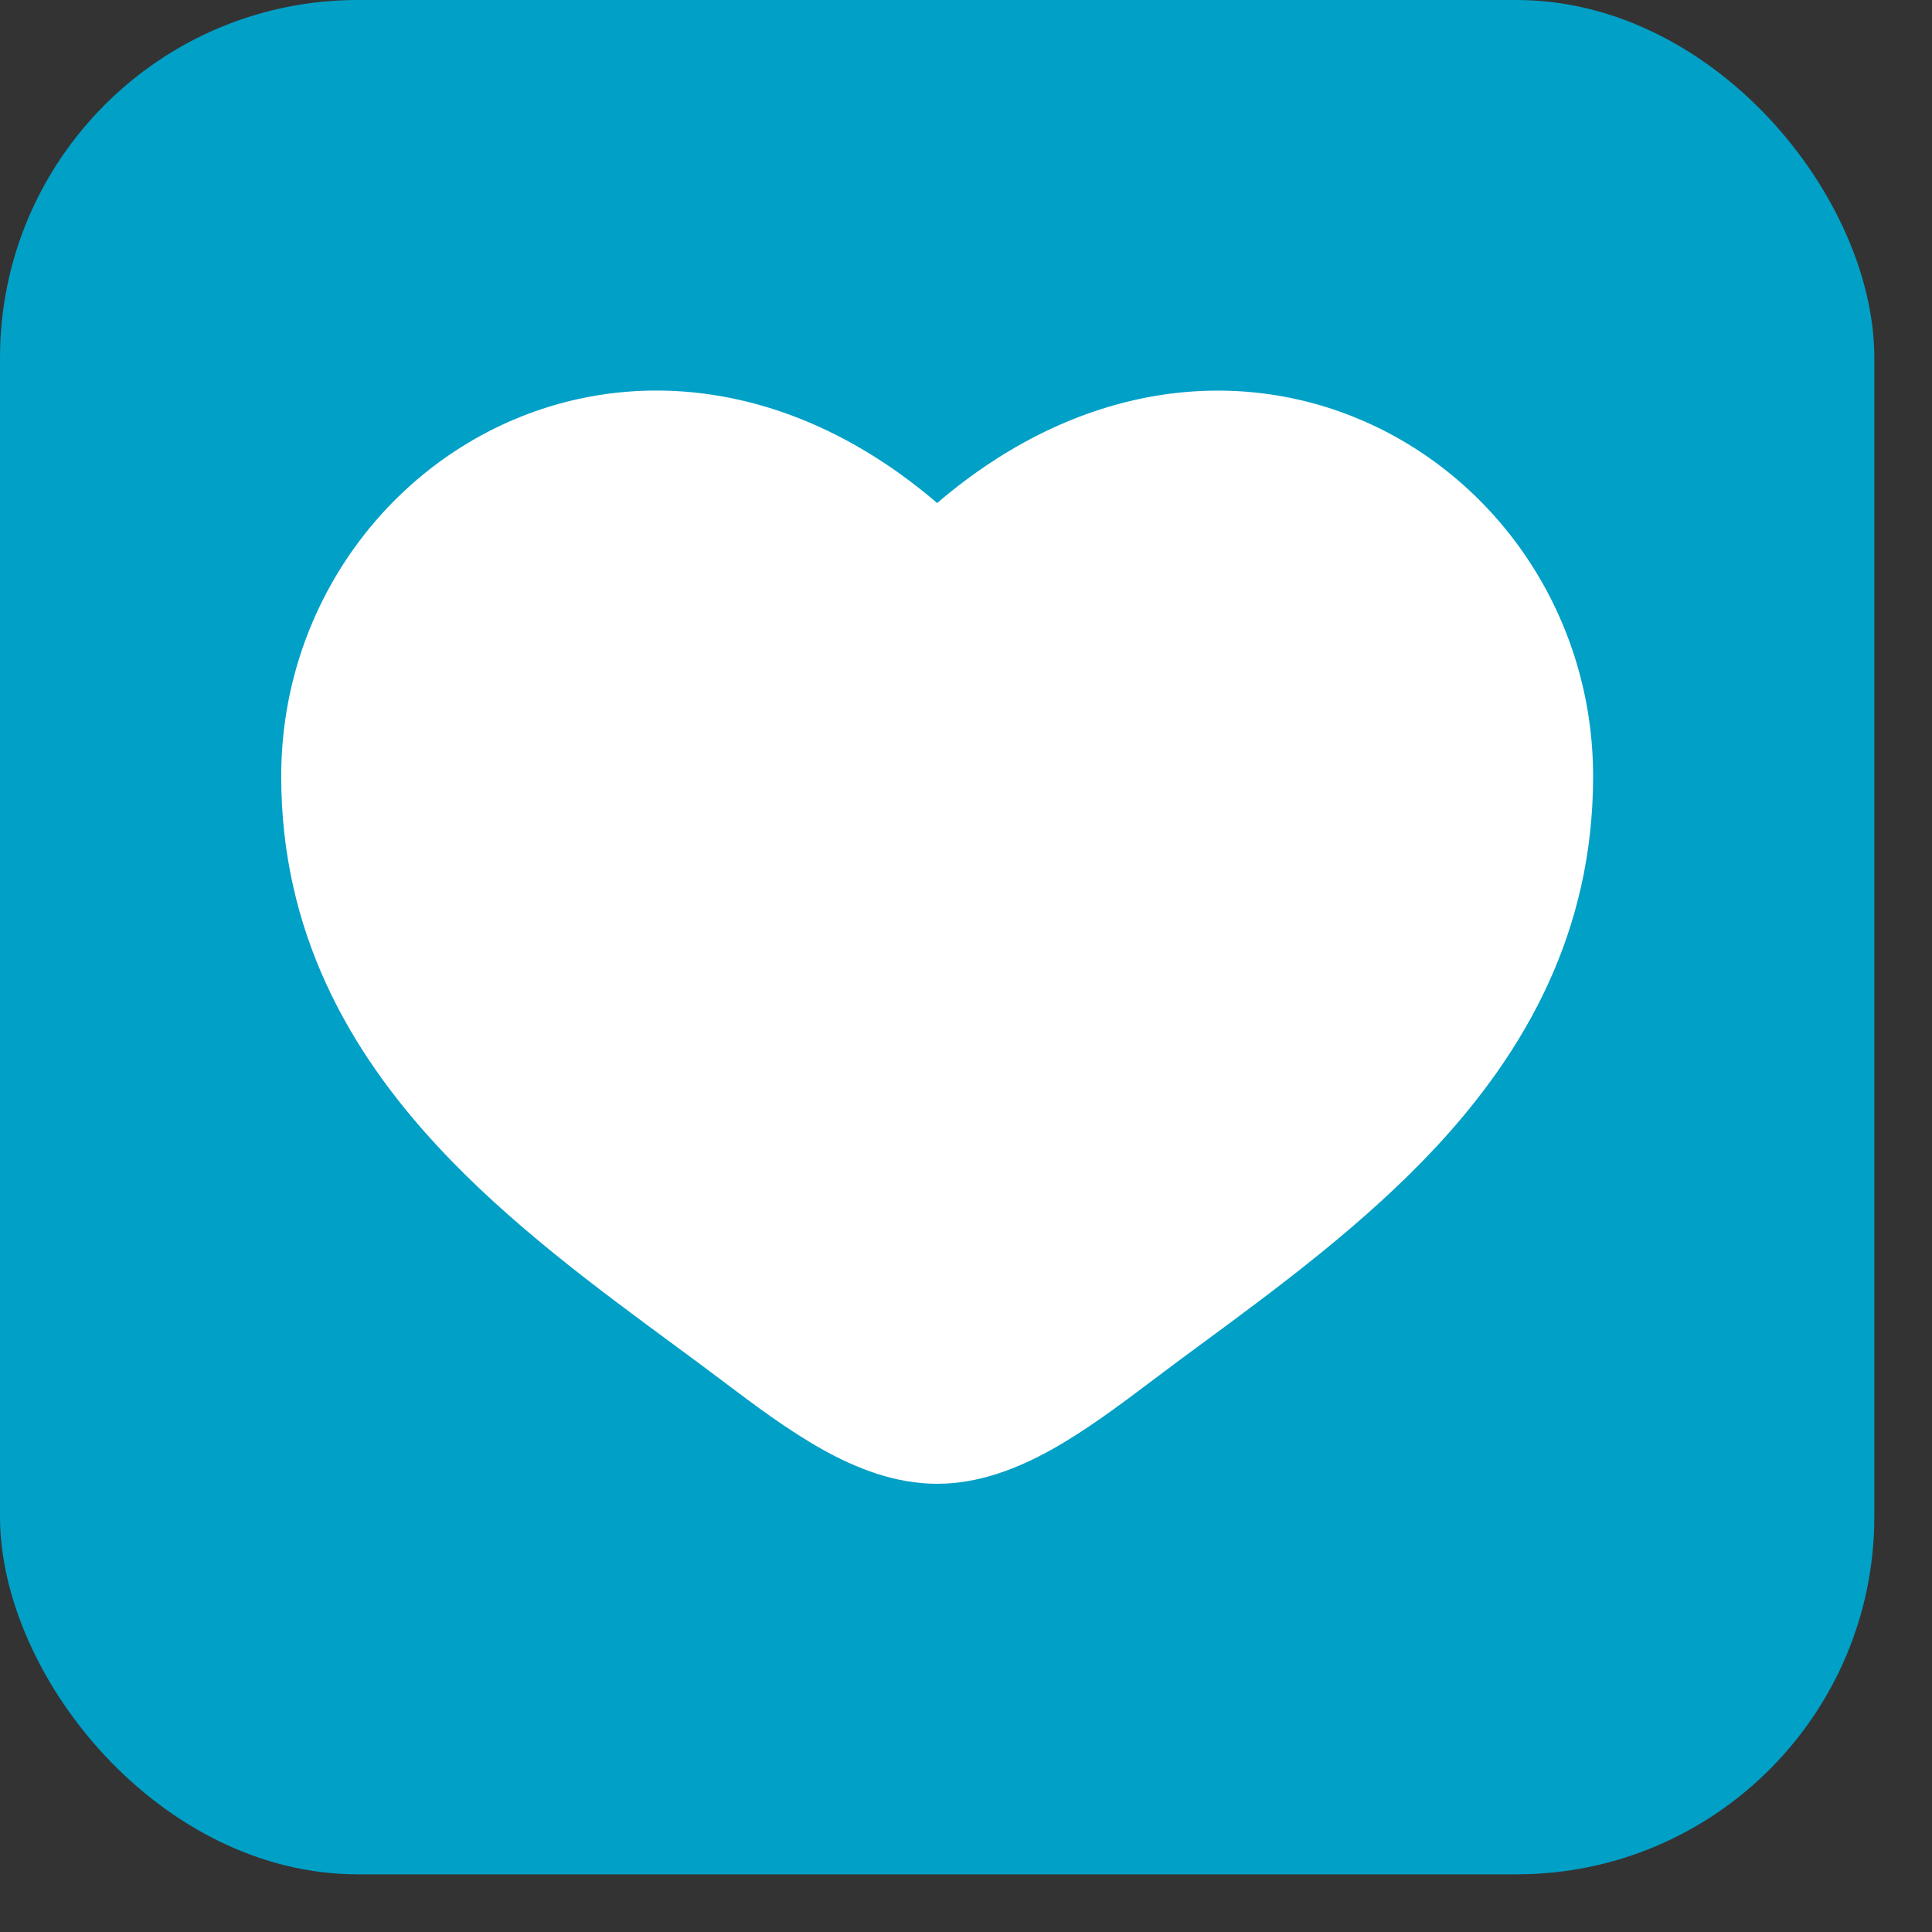 <svg width="27" height="27" viewBox="0 0 27 27" fill="none" xmlns="http://www.w3.org/2000/svg">
<rect x="0" y="0" width="27" height="27" fill="#333333" stroke="none"/>
<rect width="26.194" height="26.194" rx="5" fill="#01A0C7"/>
<path fill-rule="evenodd" clip-rule="evenodd" d="M13.097 7.03C11.125 5.341 8.917 5.104 7.127 5.887C5.239 6.715 3.93 8.635 3.93 10.849C3.93 13.024 4.876 14.684 6.119 16.023C7.113 17.095 8.33 17.992 9.405 18.784C9.649 18.963 9.885 19.138 10.11 19.308C10.547 19.638 11.016 19.989 11.491 20.255C11.966 20.52 12.508 20.736 13.097 20.736C13.685 20.736 14.227 20.52 14.702 20.255C15.178 19.989 15.646 19.638 16.084 19.308C16.317 19.132 16.552 18.957 16.788 18.784C17.863 17.992 19.08 17.094 20.075 16.023C21.317 14.684 22.264 13.024 22.264 10.849C22.264 8.635 20.955 6.715 19.066 5.888C17.276 5.105 15.068 5.342 13.097 7.03Z" fill="white"/>
</svg>
